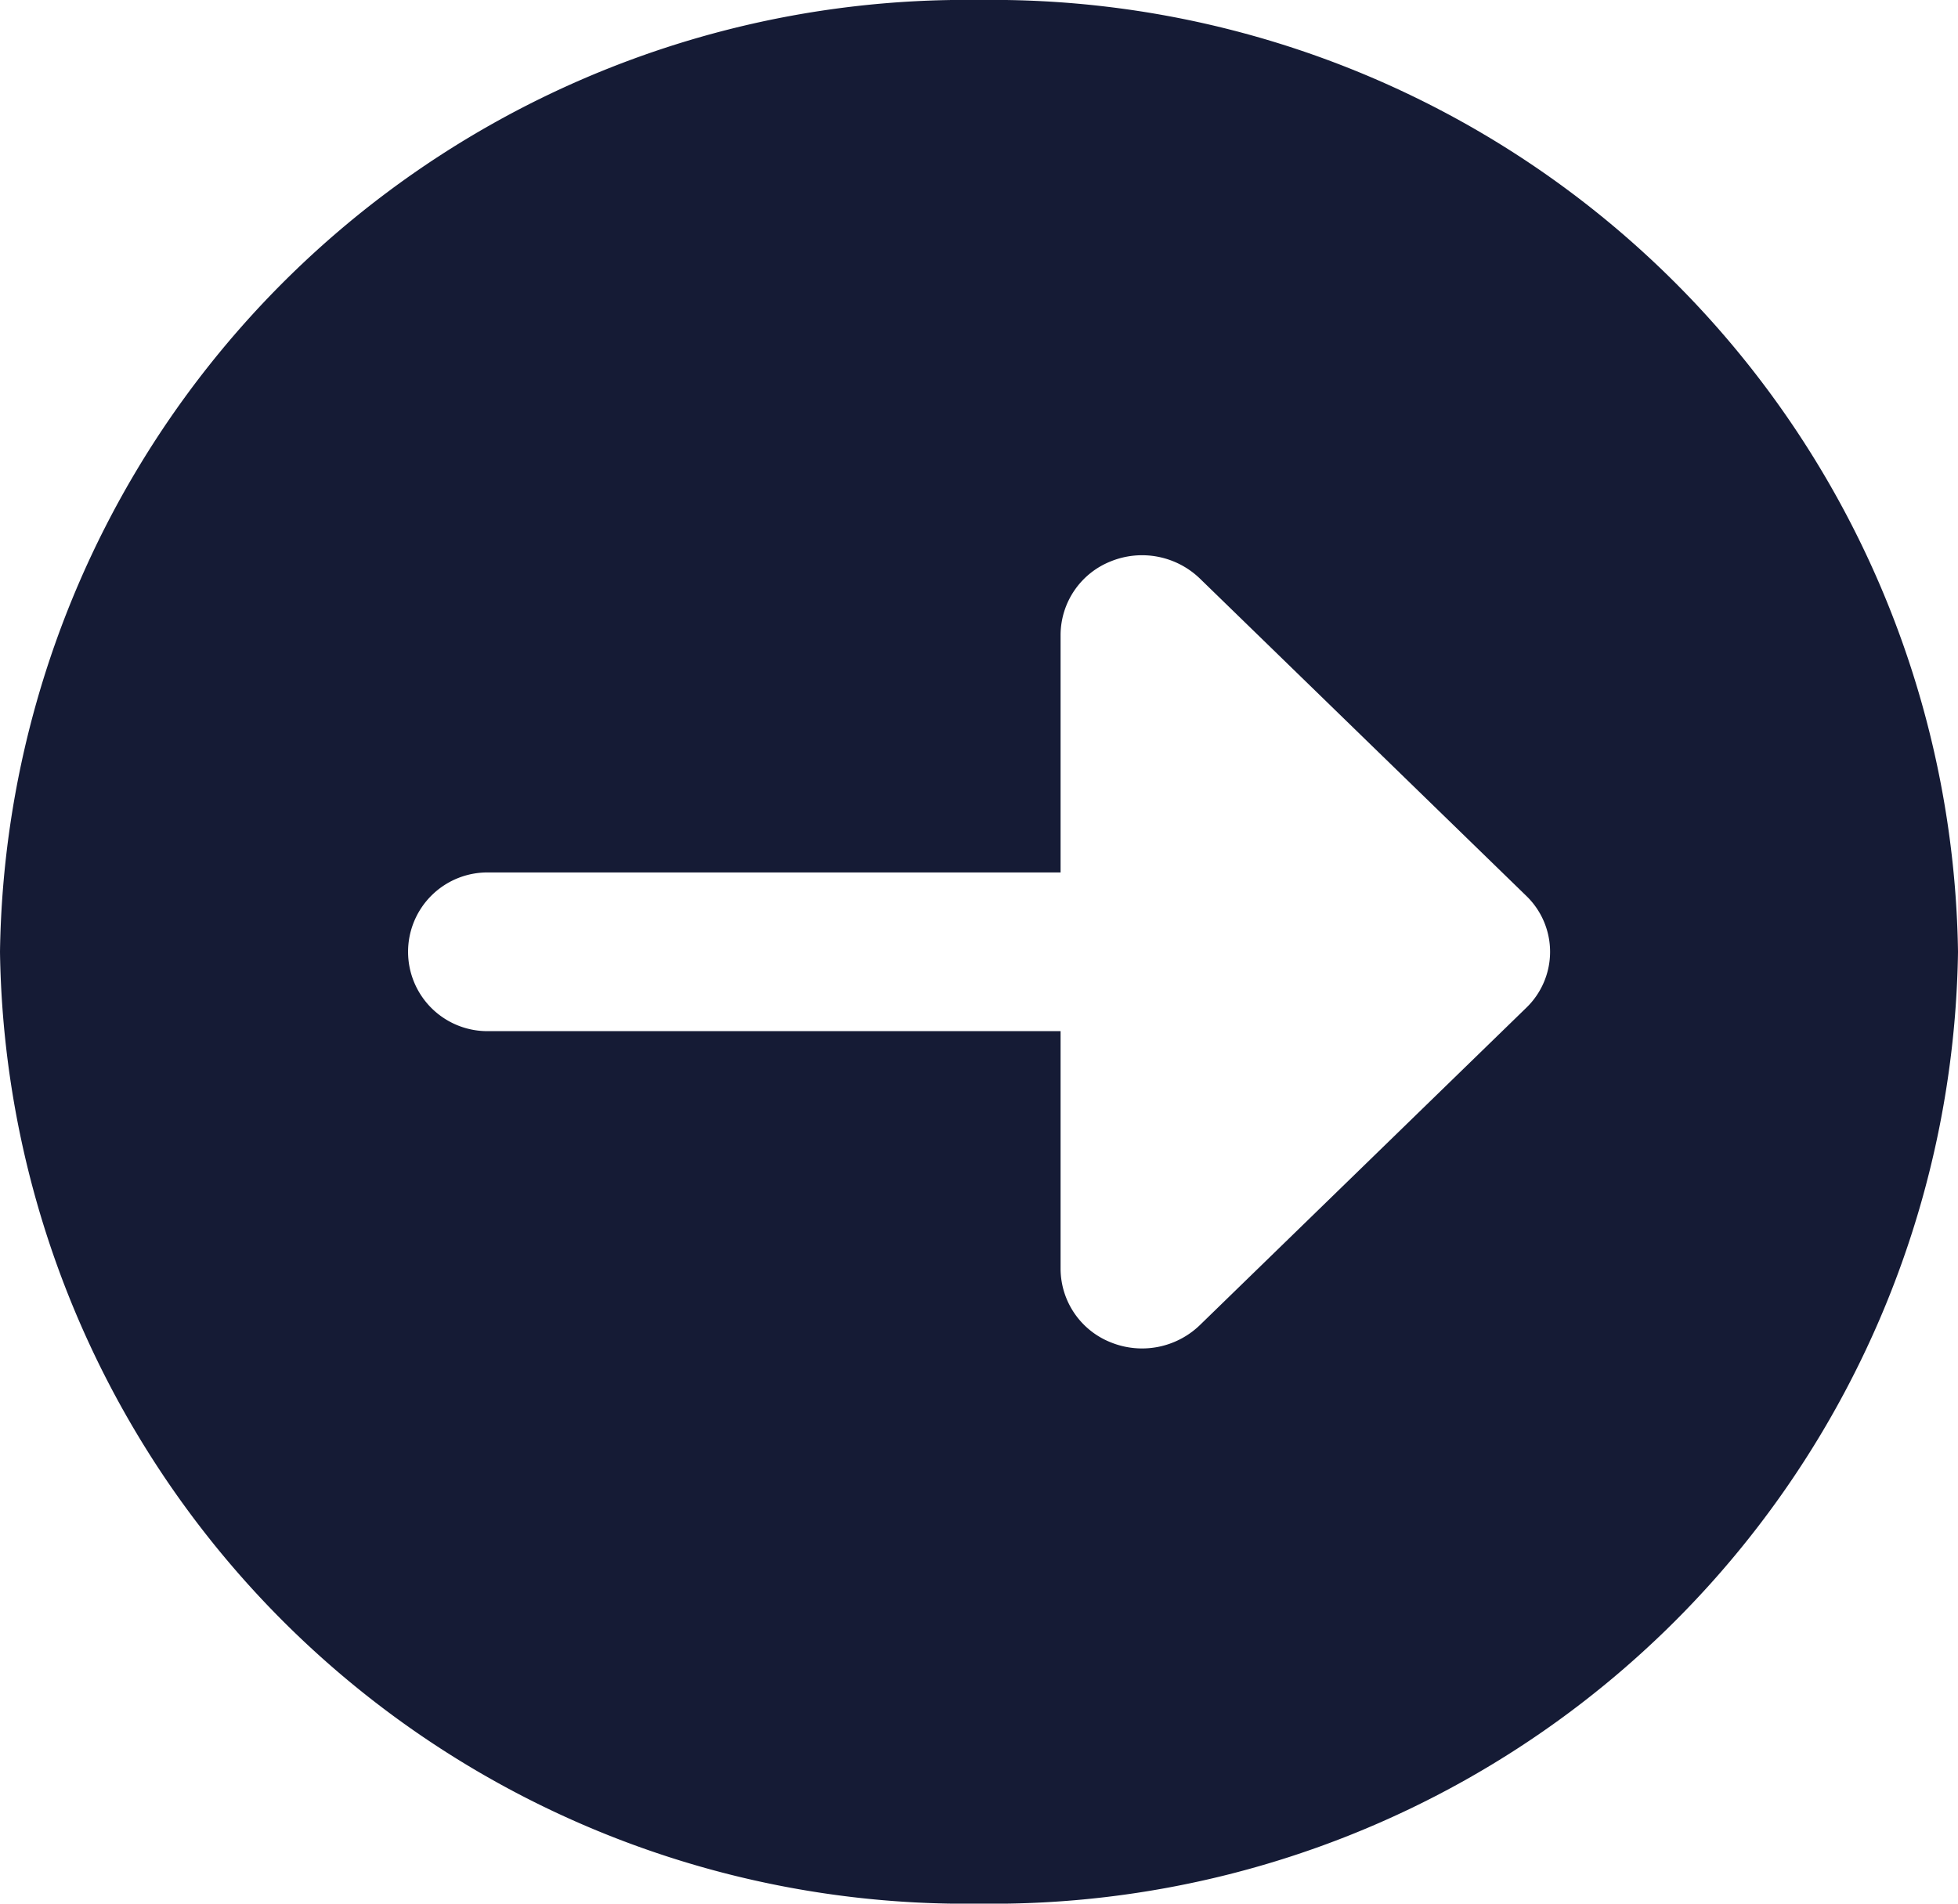 <svg xmlns="http://www.w3.org/2000/svg" width="36" height="35" viewBox="0 0 36 35">
  <path id="circle-arrownav-right-big-primary" d="M17.5,0A17.756,17.756,0,0,0,0,18,17.756,17.756,0,0,0,17.5,36,17.756,17.756,0,0,0,35,18,17.756,17.756,0,0,0,17.5,0Zm7.181,15.575a1.461,1.461,0,0,1-1.347.925H18.958V27a1.459,1.459,0,1,1-2.917,0V16.5H11.667a1.461,1.461,0,0,1-1.347-.925,1.531,1.531,0,0,1,.316-1.635l5.833-6a1.428,1.428,0,0,1,2.062,0l5.833,6A1.531,1.531,0,0,1,24.681,15.575Z" transform="translate(36) rotate(90)" fill="#151b35"/>
</svg>
